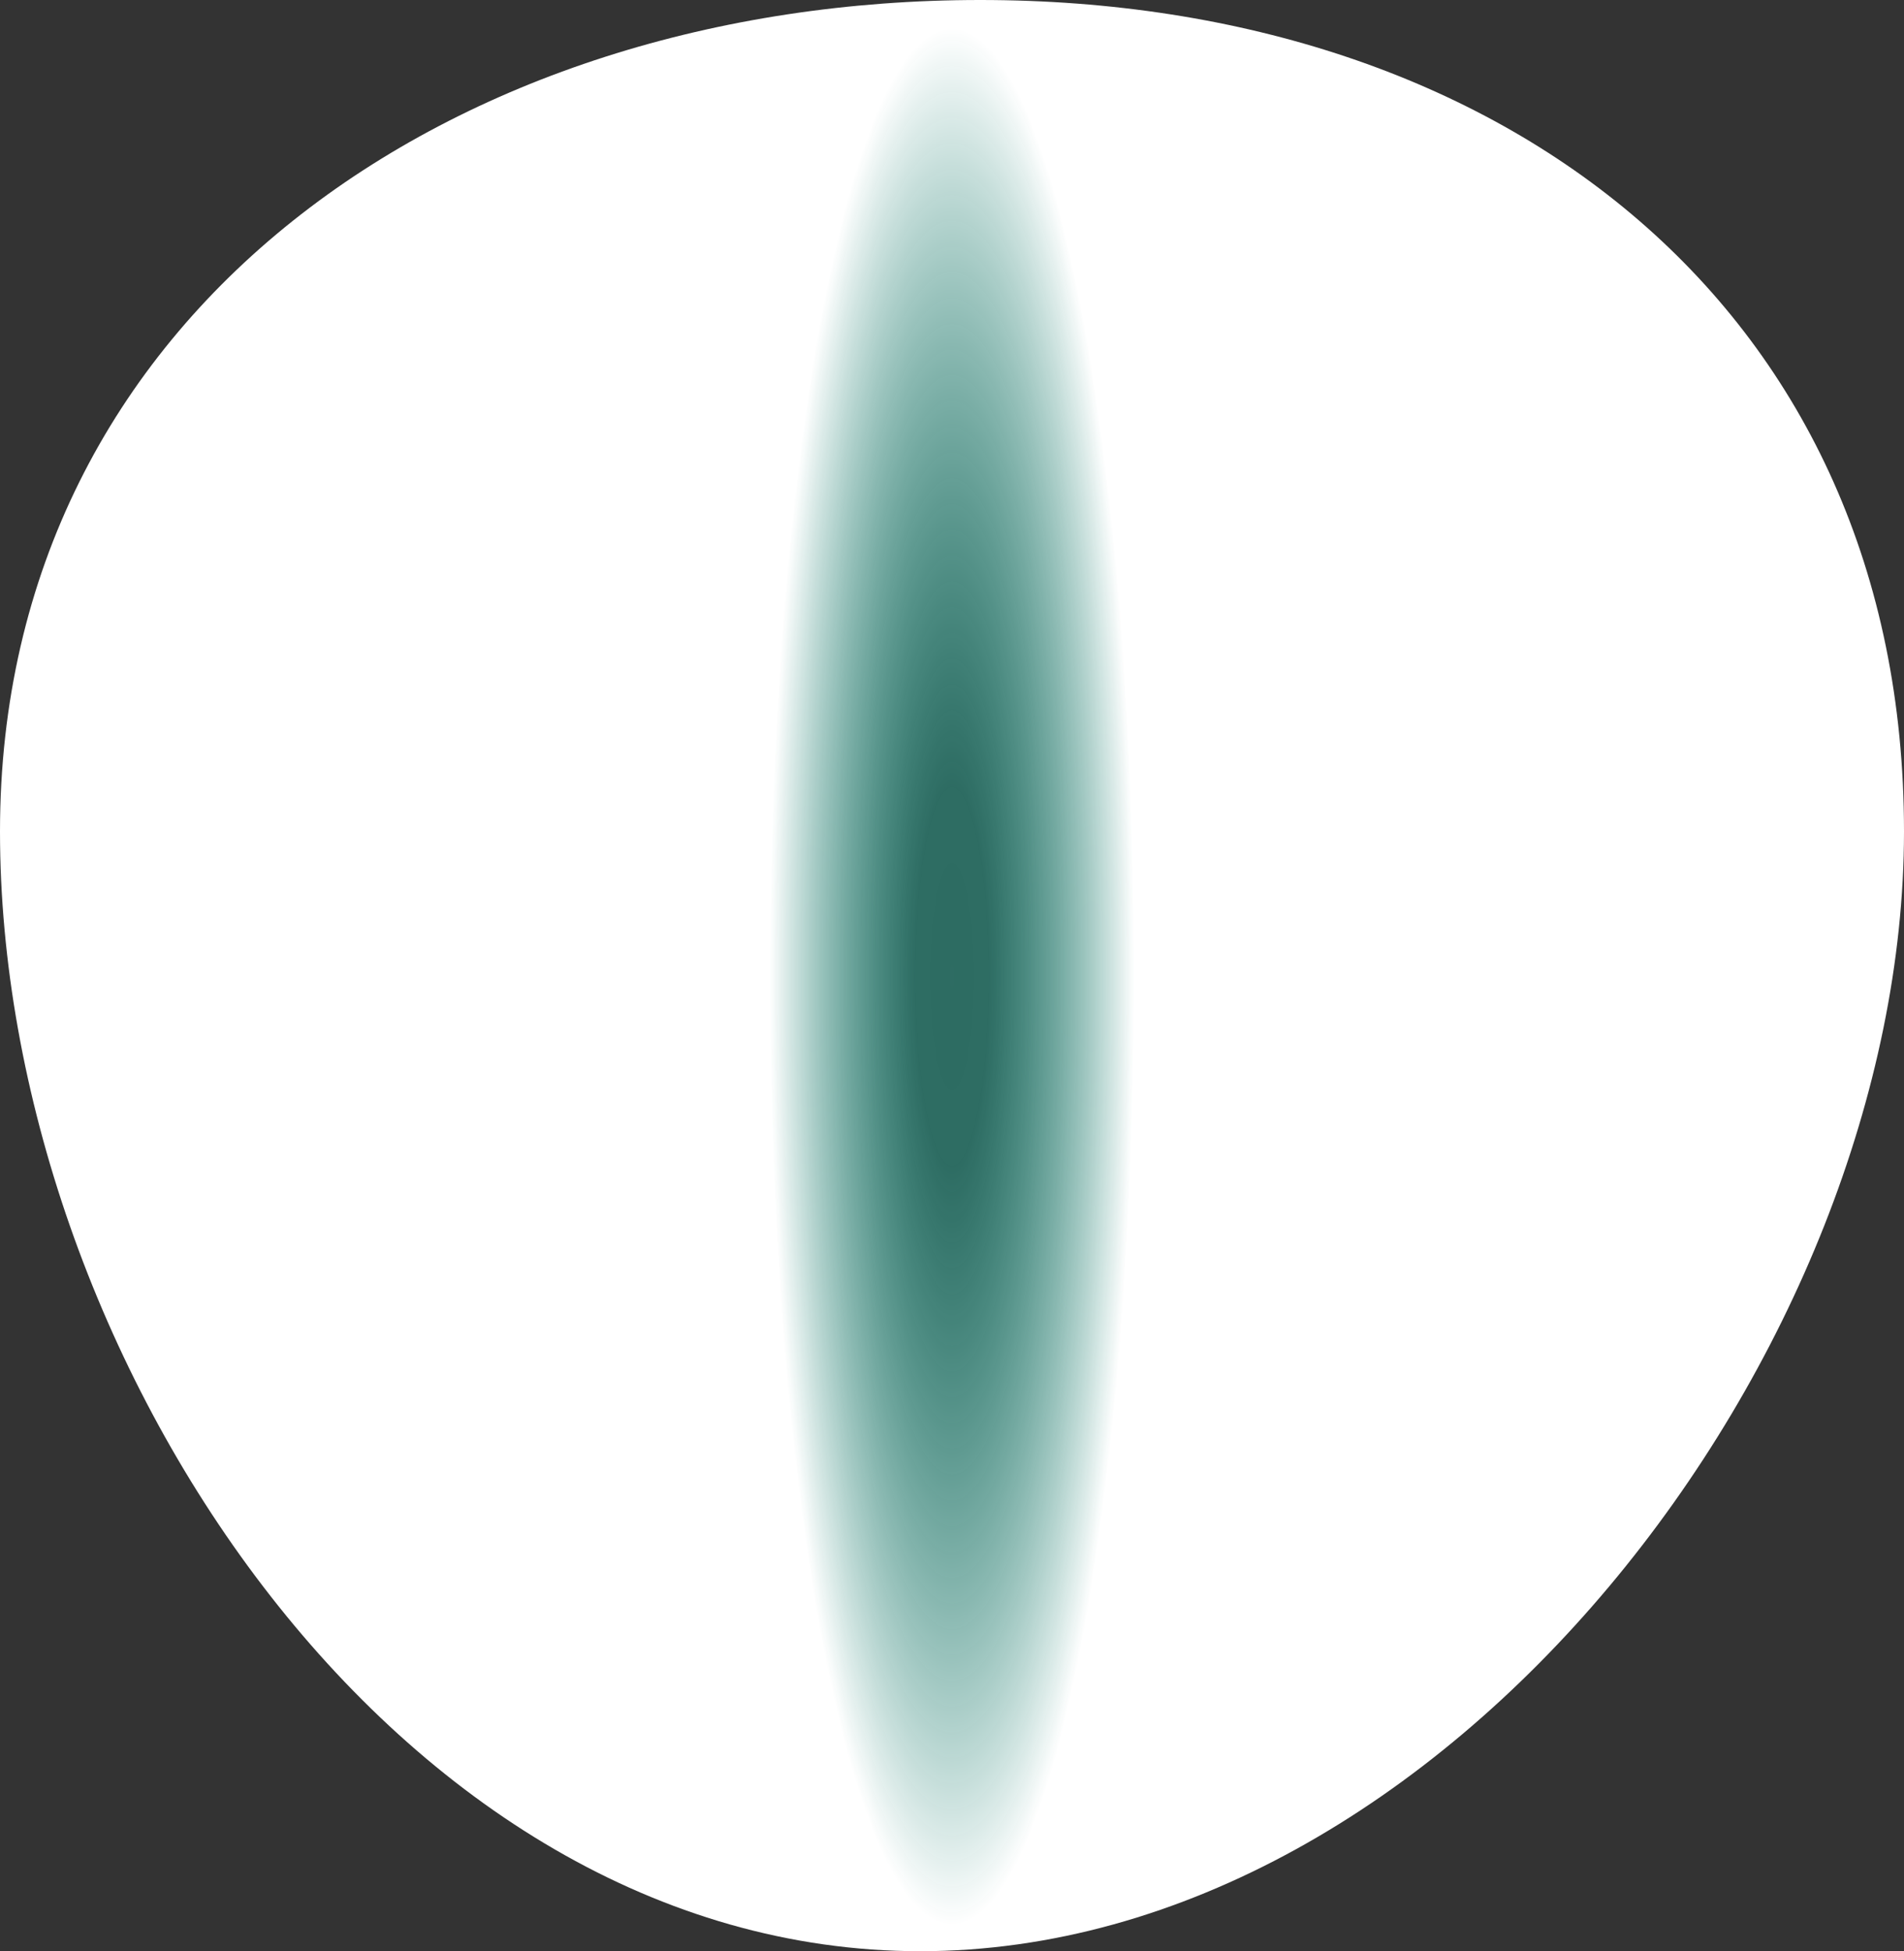 <svg xmlns="http://www.w3.org/2000/svg" xmlns:xlink="http://www.w3.org/1999/xlink" width="857.695" height="878.718" viewBox="0 0 857.695 878.718">
  <rect x="0" y="0" width="857.695" height="878.718" fill="#333333" stroke="none"/>
  <defs>
    <radialGradient id="radial-gradient" cx="0.5" cy="0.5" r="0.095" gradientTransform="matrix(1, 0, 0, 5.057, 0, -2.028)" gradientUnits="objectBoundingBox">
      <stop offset="0" stop-color="#fff"/>
      <stop offset="0" stop-color="#27bba4" stop-opacity="0.424"/>
      <stop offset="0.197" stop-color="#26bba4" stop-opacity="0.42"/>
      <stop offset="1" stop-color="#fff"/>
    </radialGradient>
  </defs>
  <path id="Tracé_8" data-name="Tracé 8" d="M441.543,33.168c236.846,0,416.152,140.287,416.152,374.431S651.4,911.885,414.555,911.885,0,641.743,0,407.6,204.7,33.168,441.543,33.168Z" transform="translate(0 -33.168)" fill="url(#radial-gradient)"/>
</svg>
